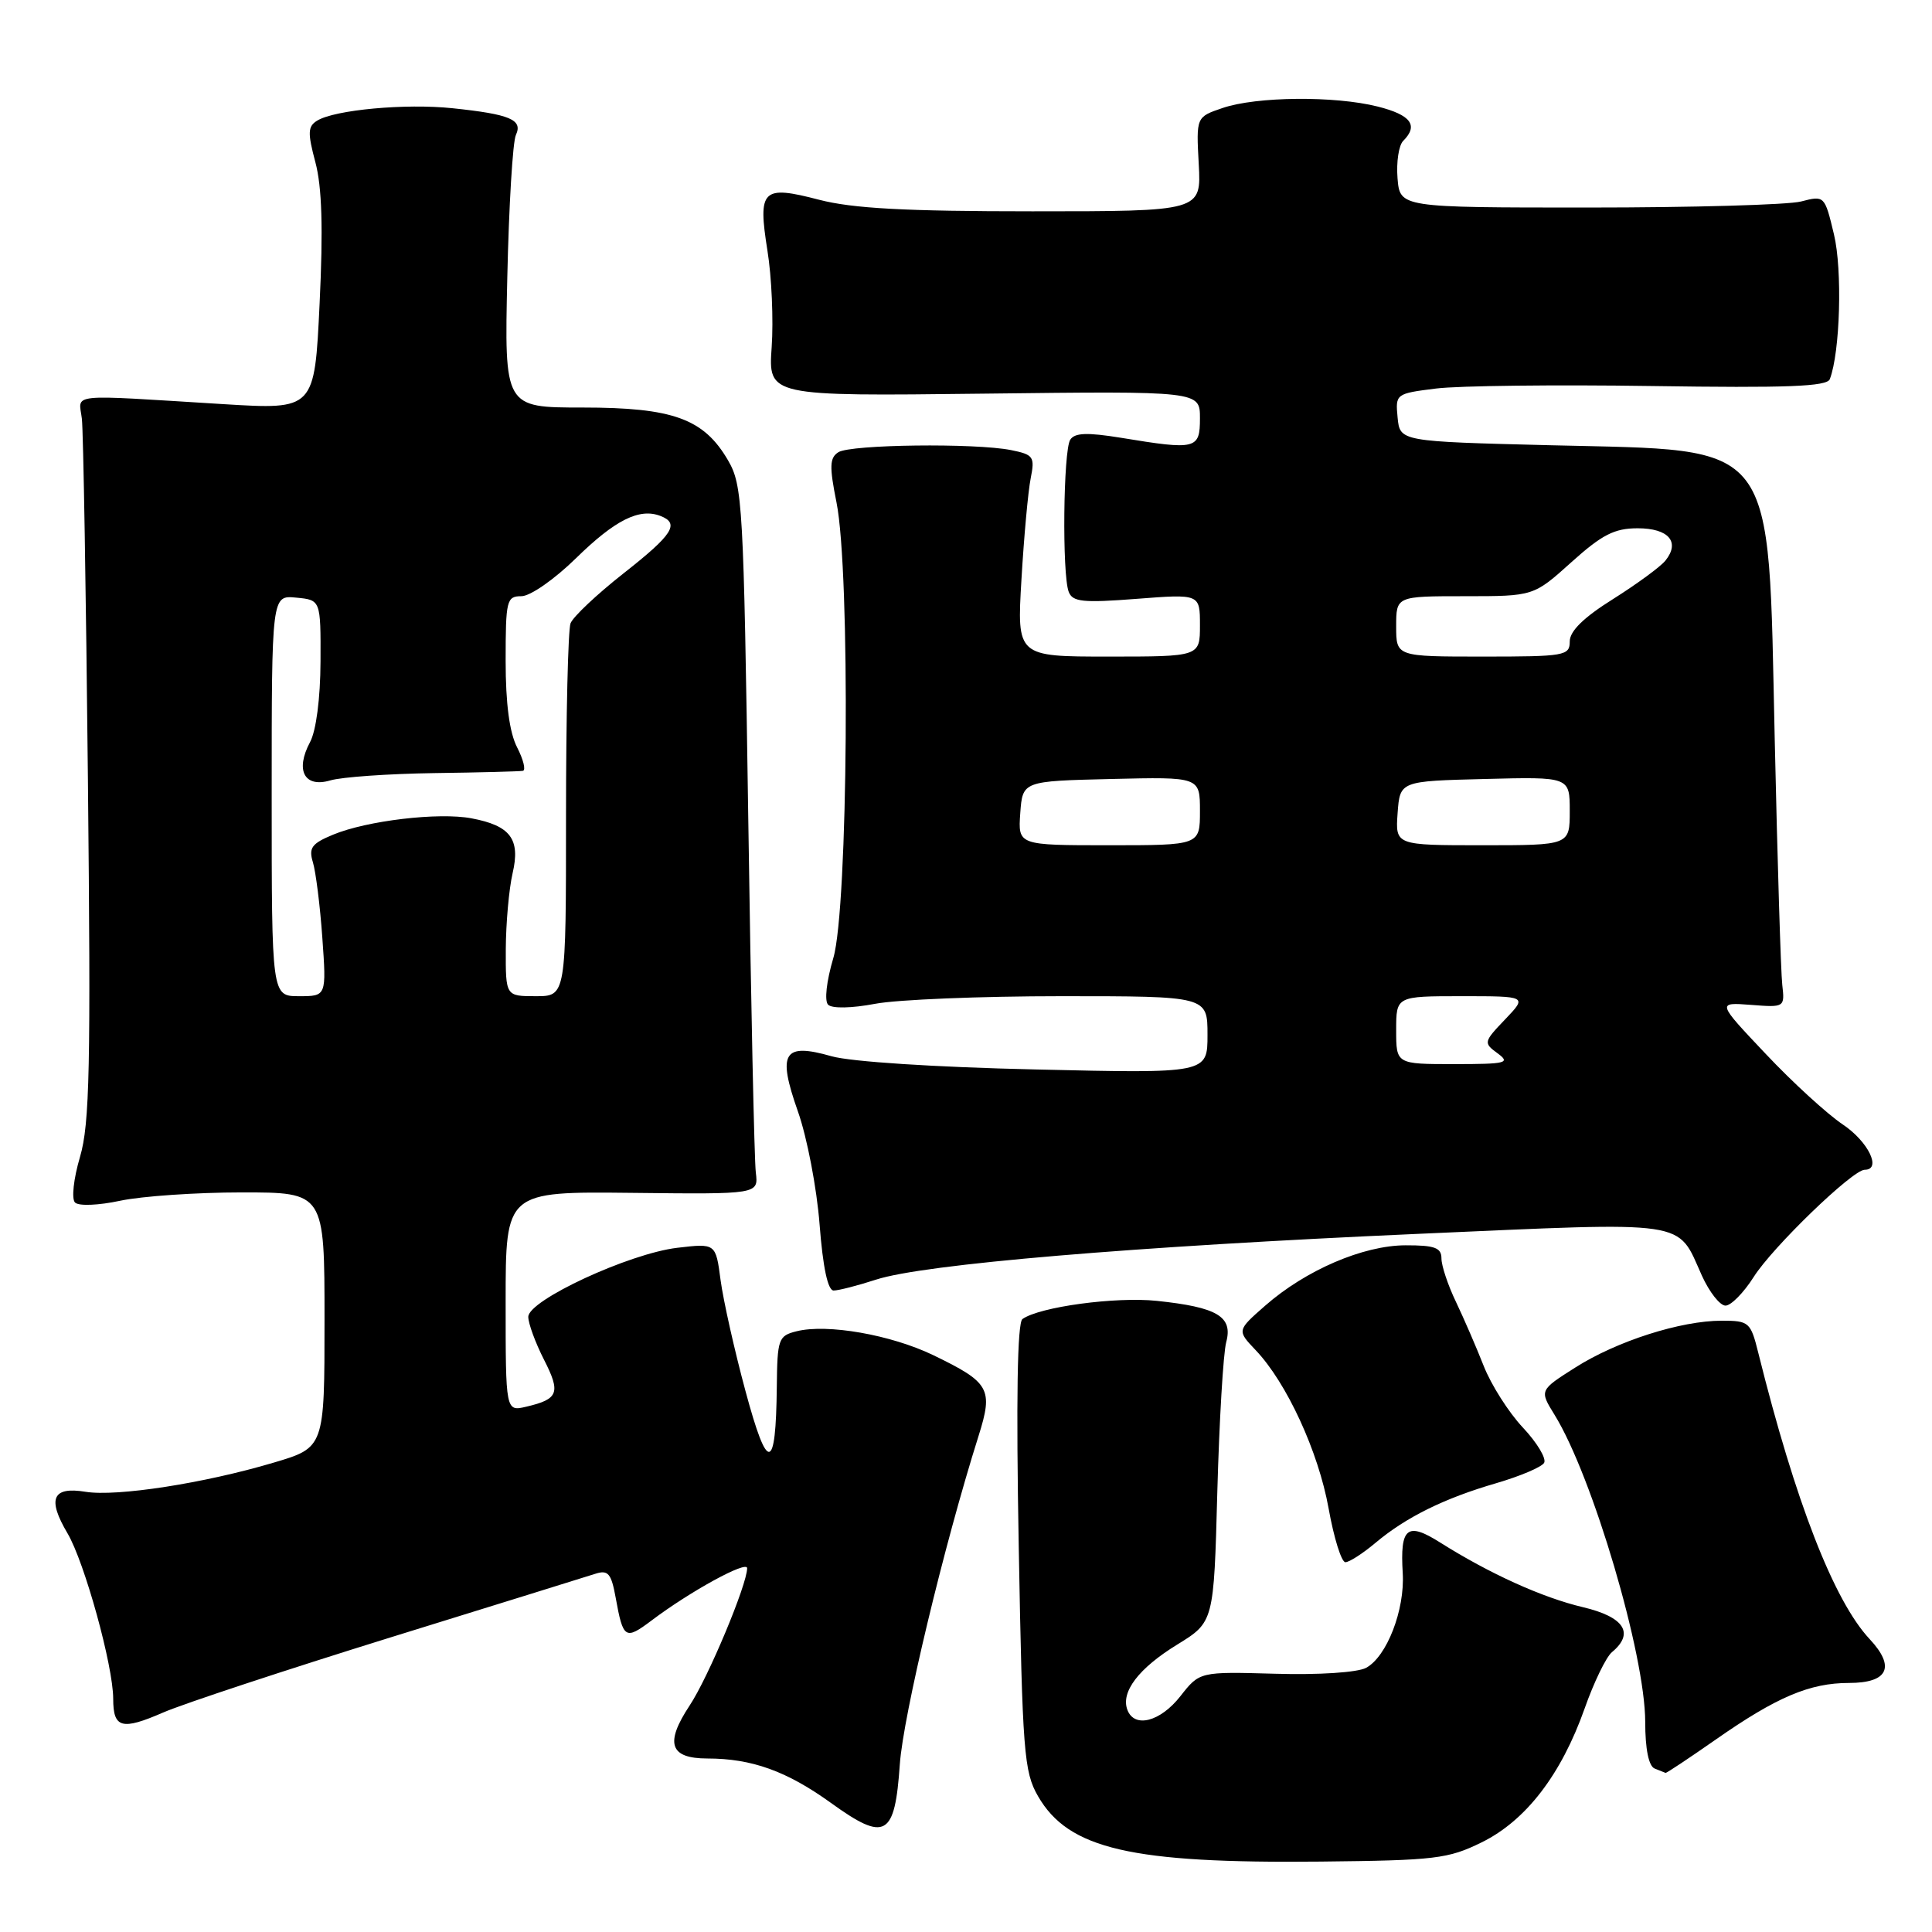 <?xml version="1.0" encoding="UTF-8" standalone="no"?>
<!DOCTYPE svg PUBLIC "-//W3C//DTD SVG 1.1//EN" "http://www.w3.org/Graphics/SVG/1.1/DTD/svg11.dtd" >
<svg xmlns="http://www.w3.org/2000/svg" xmlns:xlink="http://www.w3.org/1999/xlink" version="1.1" viewBox="0 0 256 256">
 <g >
 <path fill="currentColor"
d=" M 196.33 244.12 C 202.19 241.24 206.87 235.15 209.97 226.39 C 211.19 222.92 212.82 219.56 213.59 218.92 C 216.62 216.41 215.22 214.25 209.75 212.96 C 204.37 211.69 197.39 208.53 190.81 204.38 C 186.44 201.62 185.50 202.40 185.87 208.46 C 186.16 213.32 183.76 219.52 181.01 221.00 C 179.86 221.61 174.76 221.95 168.98 221.78 C 158.96 221.50 158.96 221.50 156.41 224.75 C 153.75 228.14 150.33 229.03 149.39 226.58 C 148.48 224.20 150.87 221.06 155.98 217.92 C 160.84 214.93 160.84 214.93 161.30 197.71 C 161.56 188.25 162.09 179.30 162.48 177.84 C 163.39 174.45 161.30 173.21 153.28 172.37 C 147.82 171.80 137.76 173.16 135.48 174.78 C 134.80 175.26 134.63 185.44 134.99 205.00 C 135.48 232.20 135.68 234.77 137.54 238.00 C 141.58 245.01 149.87 246.93 175.00 246.67 C 190.17 246.51 191.89 246.31 196.33 244.12 Z  M 119.23 233.79 C 119.68 227.33 125.06 204.85 129.66 190.28 C 131.63 184.03 131.16 183.19 123.65 179.56 C 118.04 176.86 109.60 175.38 105.55 176.40 C 103.14 177.00 103.00 177.41 102.93 183.77 C 102.81 195.08 101.72 195.23 98.78 184.32 C 97.32 178.92 95.84 172.30 95.48 169.62 C 94.84 164.74 94.84 164.74 89.74 165.34 C 83.35 166.10 70.00 172.29 70.00 174.49 C 70.00 175.36 70.94 177.92 72.08 180.16 C 74.32 184.55 74.01 185.39 69.75 186.39 C 67.00 187.04 67.00 187.04 67.00 172.46 C 67.00 157.88 67.00 157.88 83.75 158.06 C 100.50 158.25 100.50 158.25 100.15 155.37 C 99.95 153.79 99.50 132.70 99.15 108.50 C 98.53 66.71 98.40 64.32 96.47 61.00 C 93.26 55.48 89.19 54.00 77.17 54.00 C 66.83 54.00 66.83 54.00 67.22 36.75 C 67.43 27.26 67.94 18.77 68.36 17.88 C 69.30 15.86 67.59 15.14 59.95 14.34 C 53.73 13.69 44.35 14.55 42.02 15.99 C 40.78 16.75 40.75 17.60 41.79 21.50 C 42.66 24.76 42.83 30.25 42.35 40.20 C 41.68 54.29 41.68 54.29 29.59 53.55 C 8.57 52.26 10.45 52.06 10.85 55.50 C 11.04 57.15 11.40 78.67 11.65 103.31 C 12.04 141.40 11.89 148.90 10.60 153.30 C 9.74 156.21 9.46 158.86 9.94 159.34 C 10.43 159.83 13.06 159.72 15.95 159.10 C 18.78 158.50 26.03 158.00 32.05 158.00 C 43.00 158.00 43.00 158.00 43.00 174.90 C 43.00 191.81 43.00 191.81 36.25 193.81 C 27.04 196.55 15.47 198.34 11.33 197.67 C 6.94 196.95 6.23 198.59 8.95 203.18 C 11.21 207.02 15.00 220.74 15.00 225.10 C 15.00 229.00 16.13 229.31 21.66 226.90 C 24.32 225.75 37.85 221.28 51.73 216.97 C 65.61 212.67 77.85 208.87 78.93 208.52 C 80.58 208.00 81.00 208.50 81.58 211.70 C 82.57 217.18 82.84 217.35 86.34 214.72 C 91.45 210.86 99.00 206.73 99.00 207.79 C 99.00 209.95 93.84 222.29 91.38 225.99 C 88.07 231.00 88.74 233.00 93.72 233.01 C 99.62 233.01 104.25 234.68 110.11 238.90 C 117.32 244.10 118.57 243.40 119.23 233.79 Z  M 227.36 230.49 C 235.40 224.87 239.80 223.00 245.00 223.00 C 250.19 223.00 251.19 220.88 247.74 217.19 C 243.01 212.14 237.89 198.99 232.98 179.25 C 231.97 175.19 231.76 175.00 228.14 175.00 C 222.70 175.00 214.25 177.70 208.74 181.20 C 203.98 184.22 203.98 184.22 205.98 187.46 C 211.02 195.61 217.99 219.24 218.00 228.17 C 218.00 231.76 218.46 234.02 219.25 234.34 C 219.94 234.62 220.59 234.88 220.70 234.92 C 220.81 234.96 223.81 232.97 227.36 230.49 Z  M 182.24 204.45 C 186.29 201.04 191.37 198.53 198.26 196.53 C 201.40 195.61 204.25 194.41 204.60 193.84 C 204.94 193.28 203.68 191.17 201.79 189.16 C 199.90 187.15 197.57 183.47 196.60 181.00 C 195.63 178.53 193.97 174.70 192.92 172.50 C 191.86 170.30 191.00 167.71 191.00 166.75 C 191.00 165.33 190.11 165.00 186.25 165.01 C 180.63 165.02 173.01 168.30 167.64 173.01 C 163.90 176.29 163.90 176.29 166.38 178.90 C 170.49 183.21 174.70 192.36 176.05 199.89 C 176.75 203.80 177.75 207.00 178.27 207.00 C 178.79 207.00 180.57 205.85 182.24 204.45 Z  M 232.37 169.21 C 234.86 165.26 245.48 155.00 247.08 155.00 C 249.37 155.00 247.56 151.26 244.18 149.00 C 242.12 147.62 237.52 143.42 233.97 139.65 C 227.50 132.81 227.50 132.81 232.00 133.15 C 236.47 133.50 236.50 133.48 236.16 130.50 C 235.97 128.85 235.52 114.20 235.16 97.95 C 234.26 57.75 235.79 59.75 205.55 59.00 C 185.50 58.50 185.50 58.50 185.19 55.33 C 184.89 52.19 184.94 52.15 190.30 51.48 C 193.27 51.11 206.12 50.96 218.84 51.15 C 236.81 51.42 242.09 51.22 242.46 50.24 C 243.83 46.67 244.14 35.76 243.01 31.06 C 241.78 25.92 241.76 25.89 238.64 26.70 C 236.91 27.14 224.25 27.50 210.50 27.50 C 185.50 27.50 185.50 27.50 185.18 23.62 C 185.01 21.48 185.34 19.26 185.93 18.67 C 187.99 16.61 186.96 15.23 182.56 14.12 C 176.85 12.68 166.49 12.78 162.00 14.31 C 158.50 15.50 158.50 15.50 158.84 21.75 C 159.18 28.00 159.18 28.00 136.80 28.00 C 119.93 28.00 112.97 27.62 108.54 26.47 C 100.99 24.50 100.40 25.09 101.69 33.21 C 102.25 36.67 102.50 42.42 102.25 46.00 C 101.80 52.50 101.80 52.50 130.40 52.16 C 159.00 51.82 159.00 51.82 159.00 55.41 C 159.00 59.53 158.52 59.65 148.55 58.01 C 144.04 57.28 142.40 57.34 141.81 58.27 C 140.89 59.72 140.72 76.12 141.61 78.42 C 142.12 79.76 143.49 79.90 150.61 79.35 C 159.00 78.70 159.00 78.70 159.00 82.85 C 159.00 87.00 159.00 87.00 146.87 87.00 C 134.74 87.00 134.74 87.00 135.35 76.75 C 135.68 71.11 136.23 65.10 136.57 63.39 C 137.14 60.52 136.95 60.24 133.97 59.64 C 129.21 58.69 112.72 58.89 111.09 59.92 C 109.93 60.66 109.88 61.79 110.84 66.57 C 112.69 75.78 112.38 120.35 110.42 126.94 C 109.51 130.02 109.22 132.62 109.73 133.13 C 110.25 133.65 112.85 133.60 115.95 133.01 C 118.88 132.45 129.99 132.00 140.64 132.00 C 160.00 132.00 160.00 132.00 160.00 137.12 C 160.00 142.24 160.00 142.24 137.25 141.71 C 123.86 141.41 112.73 140.68 110.19 139.96 C 103.79 138.13 102.98 139.47 105.73 147.28 C 106.94 150.70 108.23 157.44 108.60 162.25 C 109.04 167.94 109.69 171.00 110.46 171.00 C 111.11 171.00 113.64 170.35 116.07 169.56 C 122.35 167.51 150.19 165.16 187.95 163.49 C 224.30 161.89 222.15 161.57 225.51 169.03 C 226.50 171.21 227.90 173.00 228.64 173.00 C 229.37 173.00 231.05 171.29 232.37 169.21 Z  M 36.00 105.44 C 36.00 78.87 36.00 78.87 39.25 79.19 C 42.50 79.50 42.50 79.50 42.47 87.66 C 42.45 92.54 41.89 96.84 41.08 98.34 C 39.09 102.07 40.33 104.42 43.76 103.41 C 45.27 102.96 51.45 102.53 57.50 102.44 C 63.55 102.36 68.85 102.22 69.28 102.14 C 69.70 102.07 69.36 100.67 68.53 99.05 C 67.51 97.08 67.00 93.26 67.00 87.55 C 67.00 79.54 67.13 79.00 69.09 79.00 C 70.26 79.00 73.46 76.77 76.33 73.96 C 81.50 68.90 84.71 67.29 87.50 68.36 C 90.11 69.36 89.17 70.83 82.60 75.99 C 79.08 78.76 75.93 81.73 75.60 82.59 C 75.27 83.46 75.00 94.93 75.00 108.08 C 75.00 132.00 75.00 132.00 71.00 132.00 C 67.00 132.00 67.00 132.00 67.02 125.75 C 67.04 122.31 67.44 117.80 67.92 115.72 C 68.98 111.18 67.64 109.40 62.46 108.43 C 58.12 107.61 48.60 108.74 44.13 110.60 C 41.30 111.77 40.88 112.35 41.46 114.25 C 41.84 115.49 42.41 119.99 42.71 124.25 C 43.26 132.00 43.26 132.00 39.63 132.00 C 36.00 132.00 36.00 132.00 36.00 105.44 Z  M 185.00 136.50 C 185.00 132.00 185.00 132.00 193.69 132.00 C 202.37 132.00 202.37 132.00 199.44 135.07 C 196.58 138.06 196.55 138.19 198.44 139.57 C 200.18 140.85 199.59 141.00 192.69 141.00 C 185.00 141.00 185.00 141.00 185.00 136.50 Z  M 135.19 107.75 C 135.50 103.50 135.50 103.50 147.25 103.22 C 159.00 102.94 159.00 102.94 159.00 107.47 C 159.00 112.00 159.00 112.00 146.94 112.00 C 134.89 112.00 134.89 112.00 135.19 107.75 Z  M 185.19 107.75 C 185.50 103.50 185.50 103.50 196.75 103.22 C 208.00 102.93 208.00 102.93 208.00 107.47 C 208.00 112.00 208.00 112.00 196.44 112.00 C 184.89 112.00 184.89 112.00 185.19 107.75 Z  M 185.00 83.00 C 185.00 79.00 185.00 79.00 194.10 79.00 C 203.21 79.00 203.21 79.00 208.21 74.50 C 212.28 70.84 213.92 70.00 217.00 70.00 C 221.11 70.00 222.66 71.81 220.68 74.28 C 220.03 75.09 216.91 77.38 213.75 79.37 C 209.85 81.81 208.00 83.62 208.00 84.99 C 208.00 86.89 207.36 87.00 196.50 87.00 C 185.00 87.00 185.00 87.00 185.00 83.00 Z "/>
</g>
</svg>